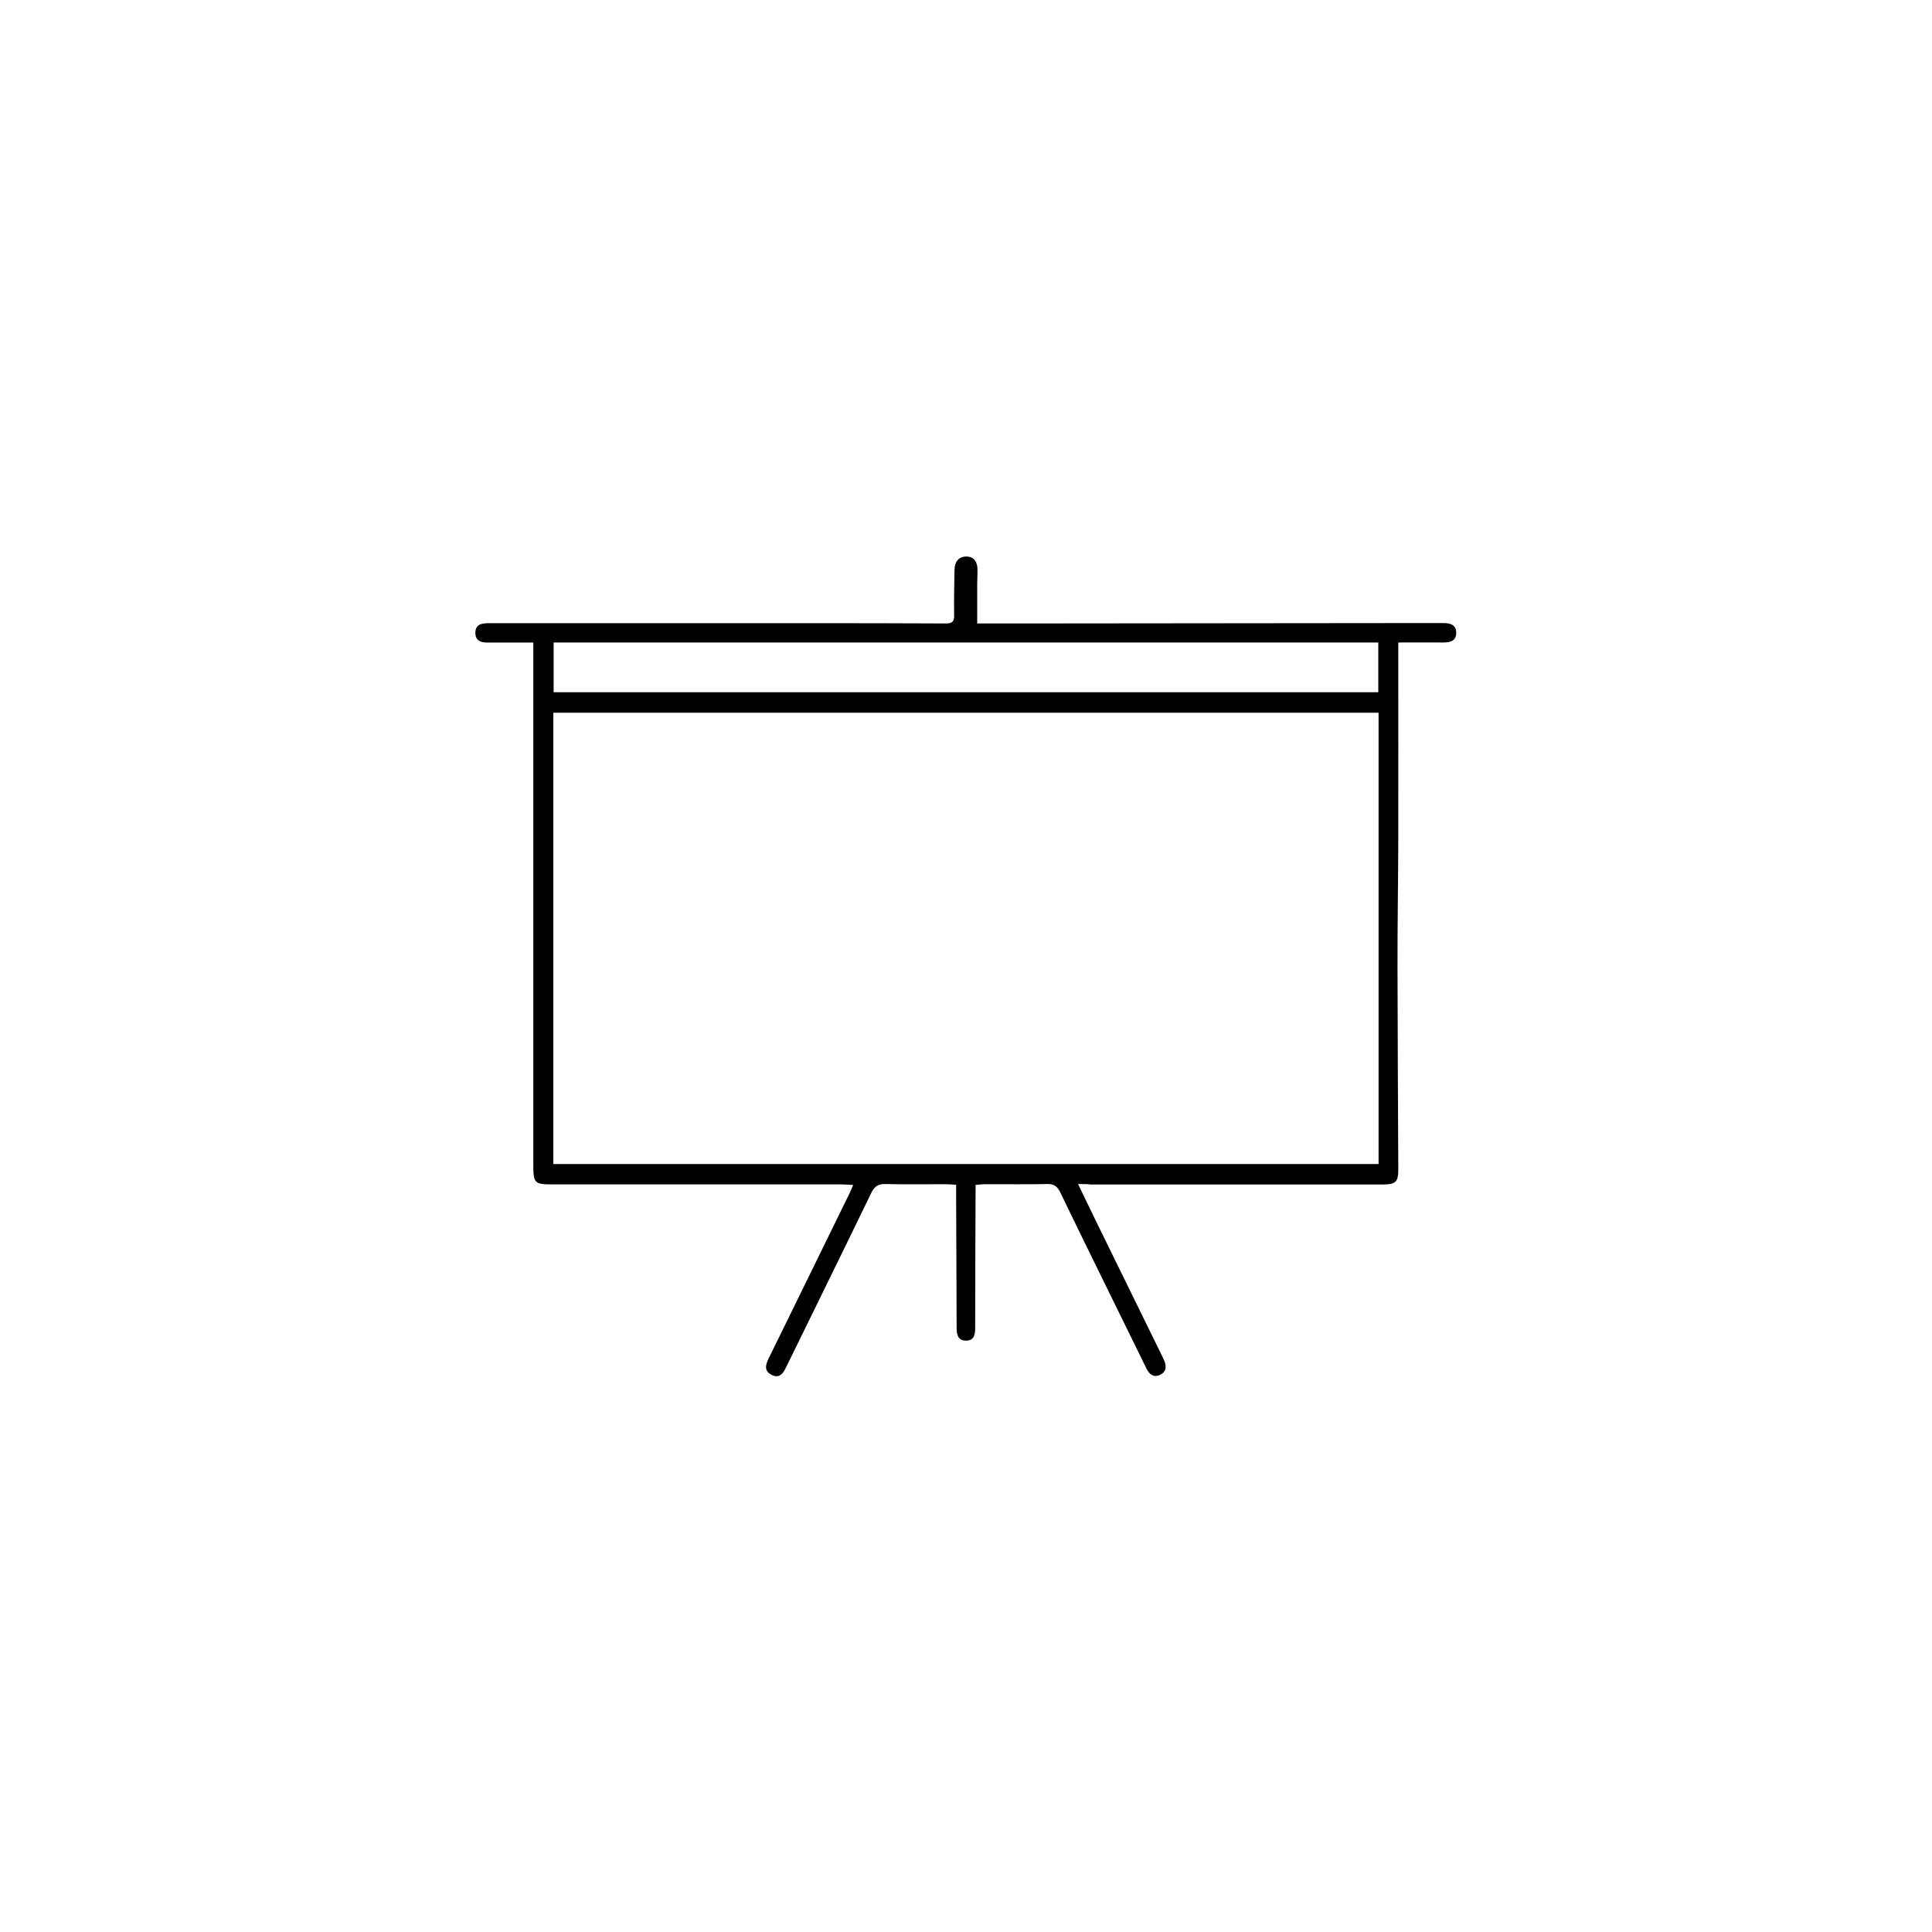 <?xml version="1.0" encoding="utf-8"?>
<!-- Generator: Adobe Illustrator 21.0.0, SVG Export Plug-In . SVG Version: 6.00 Build 0)  -->
<svg version="1.1" id="Layer_1" xmlns="http://www.w3.org/2000/svg" xmlns:xlink="http://www.w3.org/1999/xlink" x="0px" y="0px"
	 viewBox="0 0 2000 2000" style="enable-background:new 0 0 2000 2000;" xml:space="preserve">
<path d="M1116,1225.7c6.7,14,12.7,26.4,18.7,38.7c22.7,46.3,45.4,92.6,68.1,138.9c0.7,1.5,1.4,3,2.1,4.5c2.8,6.1,2.9,11.9-3.8,15.3
	c-6.9,3.4-11.3-0.4-14.3-6.4c-6.9-13.9-13.7-27.9-20.5-41.8c-23-46.9-46.1-93.7-68.8-140.7c-3-6.2-6.5-8.7-13.5-8.5
	c-21.5,0.5-43,0.1-64.5,0.2c-2.9,0-5.8,0.4-9.6,0.7c0,4.1,0,7.7,0,11.2c-0.2,45.6-0.4,91.3-0.4,136.9c0,7-1.2,13.2-9.6,13.1
	c-8.5,0-9.6-6.7-9.6-13.4c-0.2-44.6-0.3-89.3-0.5-133.9c0-4.3,0-8.5,0-14c-3.6-0.2-6.7-0.6-9.8-0.6c-21.2-0.1-42.3,0.4-63.5-0.2
	c-8-0.2-11.5,2.9-14.8,9.7c-28.8,59.5-58,118.7-87,178.1c-0.1,0.3-0.3,0.6-0.5,0.9c-3.1,6.8-7,13.2-15.6,8.8
	c-8.5-4.4-5.6-11.5-2.4-18c7.1-14.6,14.3-29.1,21.4-43.6c20.7-42.1,41.3-84.3,61.9-126.4c1.1-2.3,2.1-4.8,3.7-8.5
	c-4.3-0.2-7.7-0.6-11.1-0.6c-99.9,0-199.7,0-299.6,0c-19.2,0-20.4-1.2-20.4-19.9c0-57.2,0-114.4,0-171.6c0-118.9,0-237.8,0-356.7
	c0-3.9,0-7.7,0-12.7c-16.1,0-30.9-0.1-45.7,0c-7.1,0.1-14.1-0.8-14.3-9.7c-0.2-9.6,7.1-10.4,14.6-10.4c112.1,0,224.2,0,336.3,0
	c45.5,0,91,0.1,136.5,0.3c5.9,0,8.3-1.8,8.2-7.9c-0.2-15.9,0.1-31.7,0.4-47.6c0.1-8,4-13.8,12.4-13.8c8,0.1,11.3,5.8,11.4,13.4
	c0,5-0.2,9.9-0.3,14.9c0,13.1,0,26.3,0,41c17,0,33,0,49,0c137.8-0.1,275.6-0.3,413.4-0.4c6.6,0,13.2,0.1,19.8,0
	c7.3-0.1,13.8,1.6,13.7,10.4c-0.2,8.2-6.4,9.7-13.3,9.7c-15.1-0.1-30.2,0-46.7,0c0,5,0,8.9,0,12.7c0,62.8,0.1,125.7,0,188.5
	c-0.1,45-0.9,89.9-0.8,134.9c0.1,69.4,0.5,138.8,0.8,208.2c0.1,14.3-2.4,16.8-16.6,16.8c-100.5,0-201.1,0-301.6,0
	C1125.6,1225.7,1121.7,1225.7,1116,1225.7z M572.8,737.8c0,156.3,0,311.7,0,467.2c285.4,0,569.6,0,854.3,0c0-156,0-311.4,0-467.2
	C1142,737.8,858.1,737.8,572.8,737.8z M1426.8,665.1c-284.8,0-569,0-853.7,0c0,17.5,0,34.2,0,51.5c284.8,0,569,0,853.7,0
	C1426.8,699.2,1426.8,682.5,1426.8,665.1z"/>
</svg>
